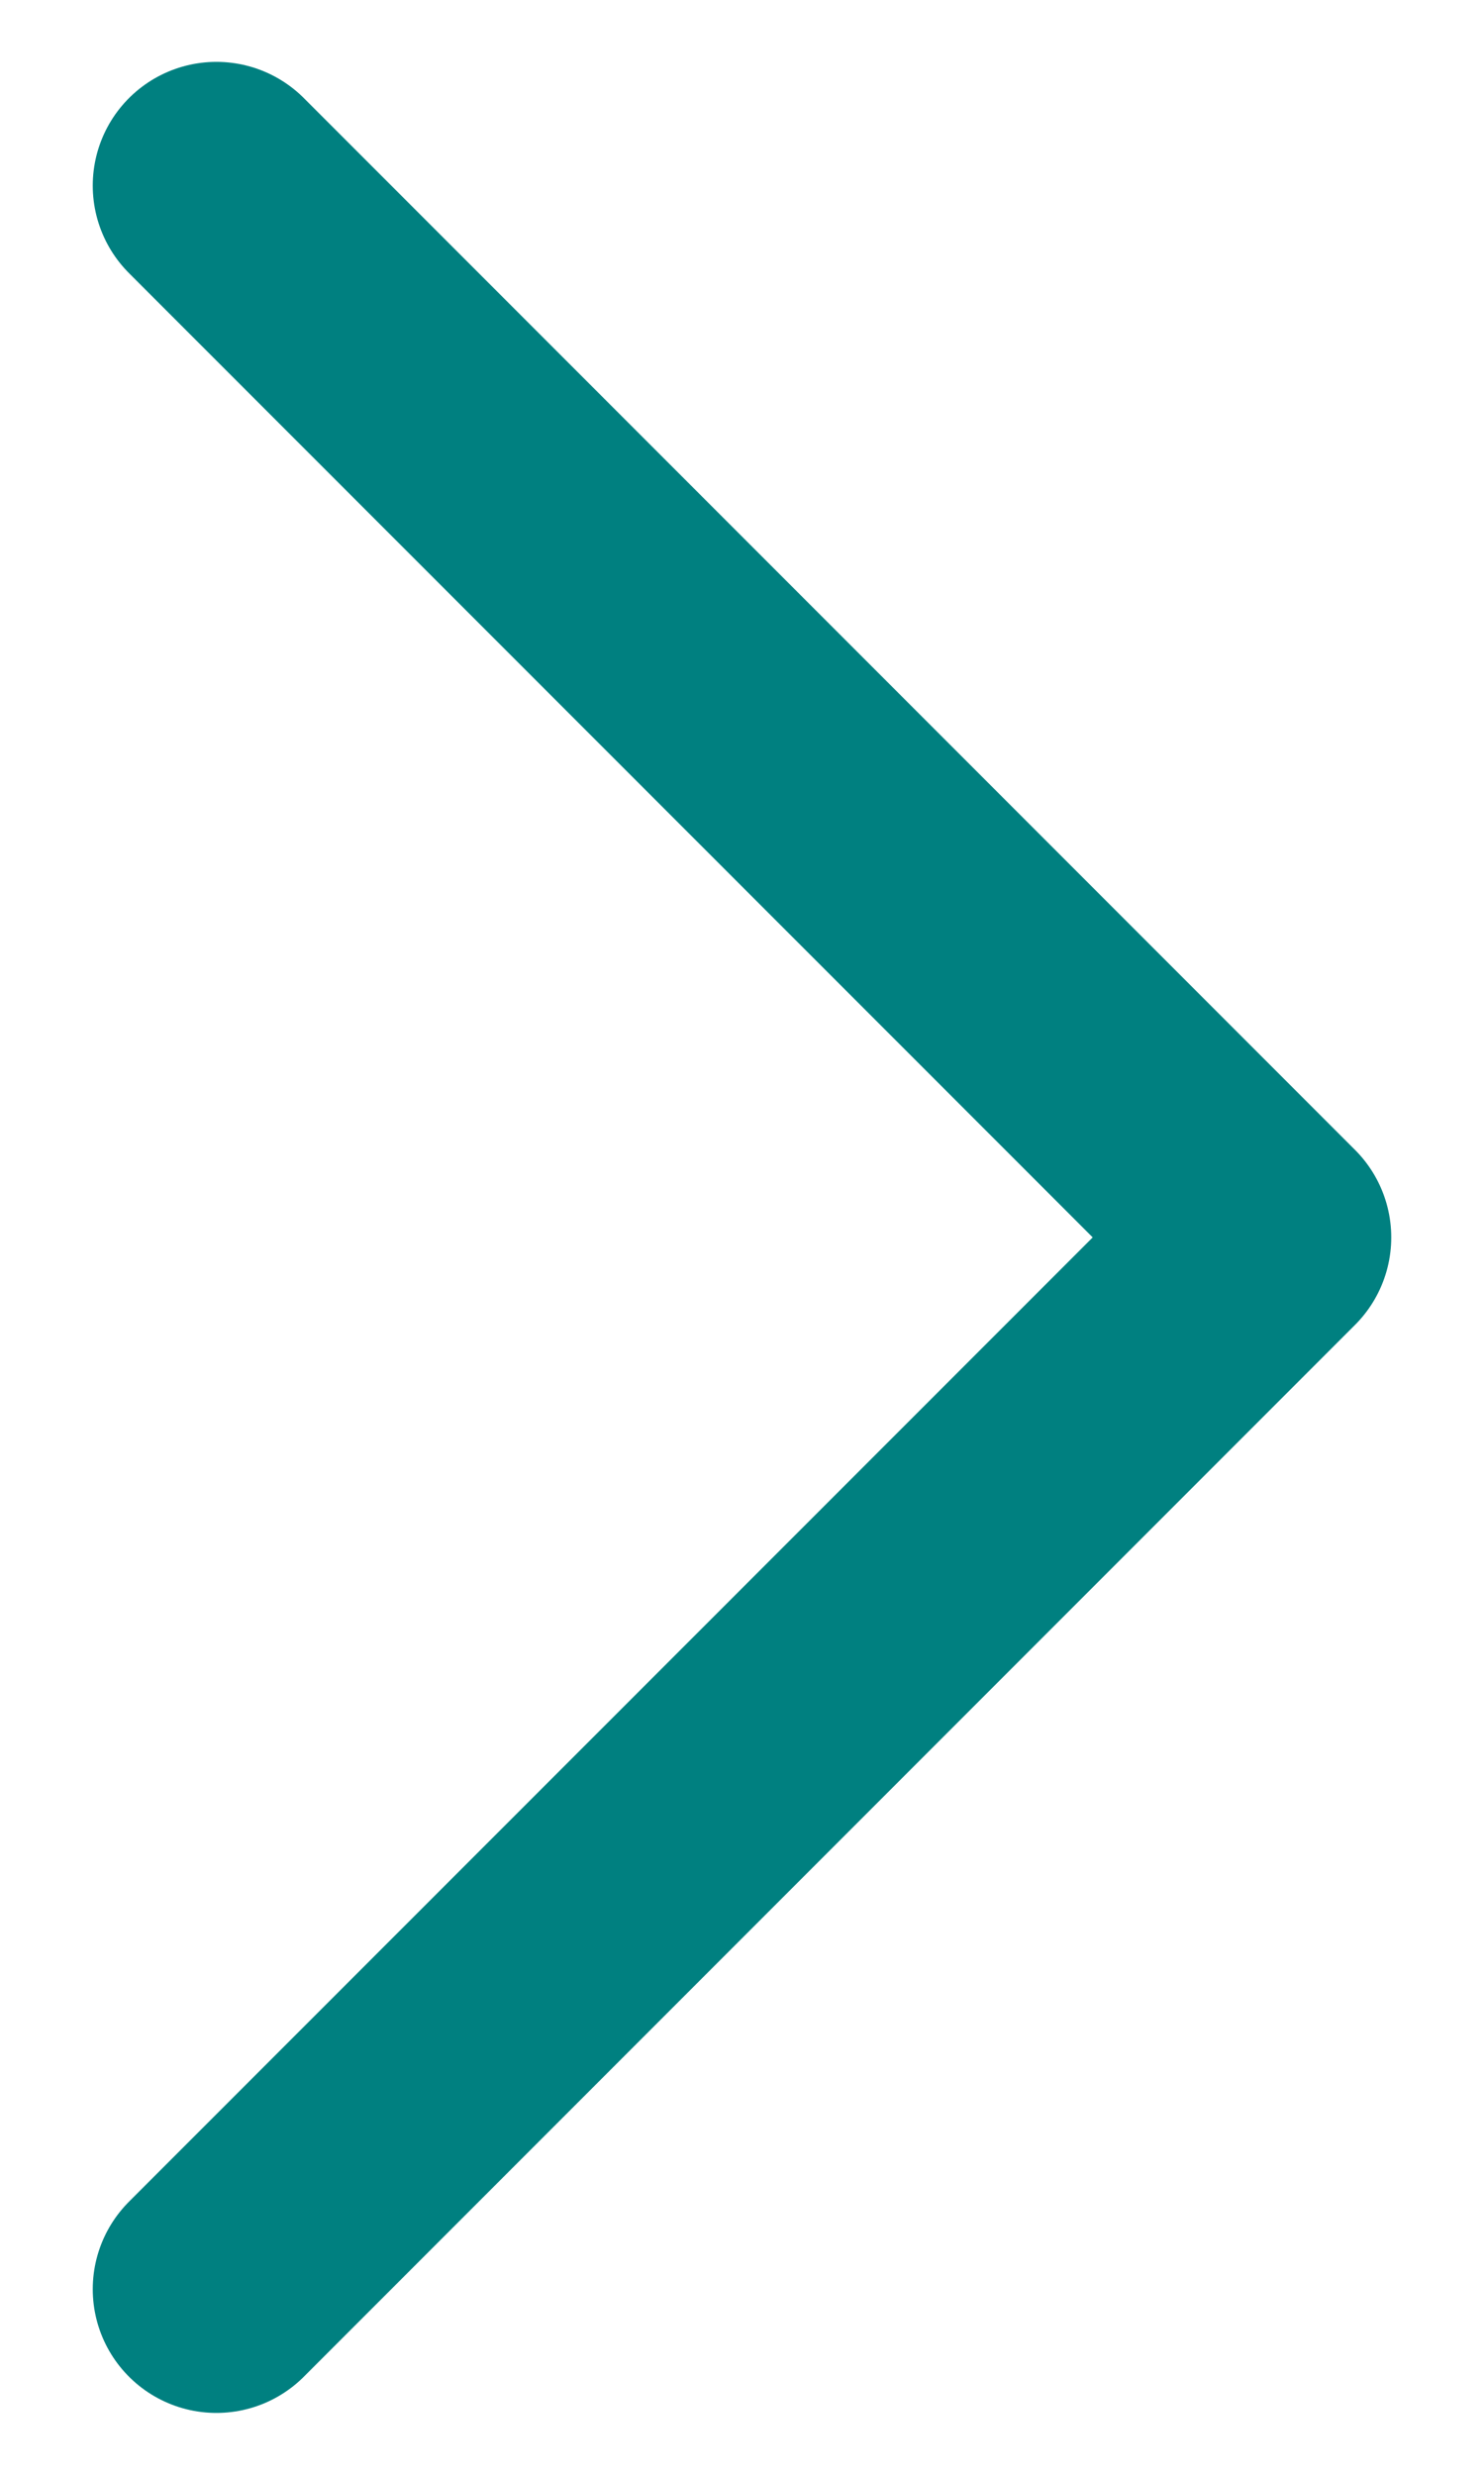 <svg width="12" height="20" viewBox="0 0 12 20" fill="none" xmlns="http://www.w3.org/2000/svg">
<path d="M1.75 1.5L10.25 10L1.75 18.5" stroke="#008080" stroke-width="2" stroke-linecap="round" stroke-linejoin="round"/>
</svg>
